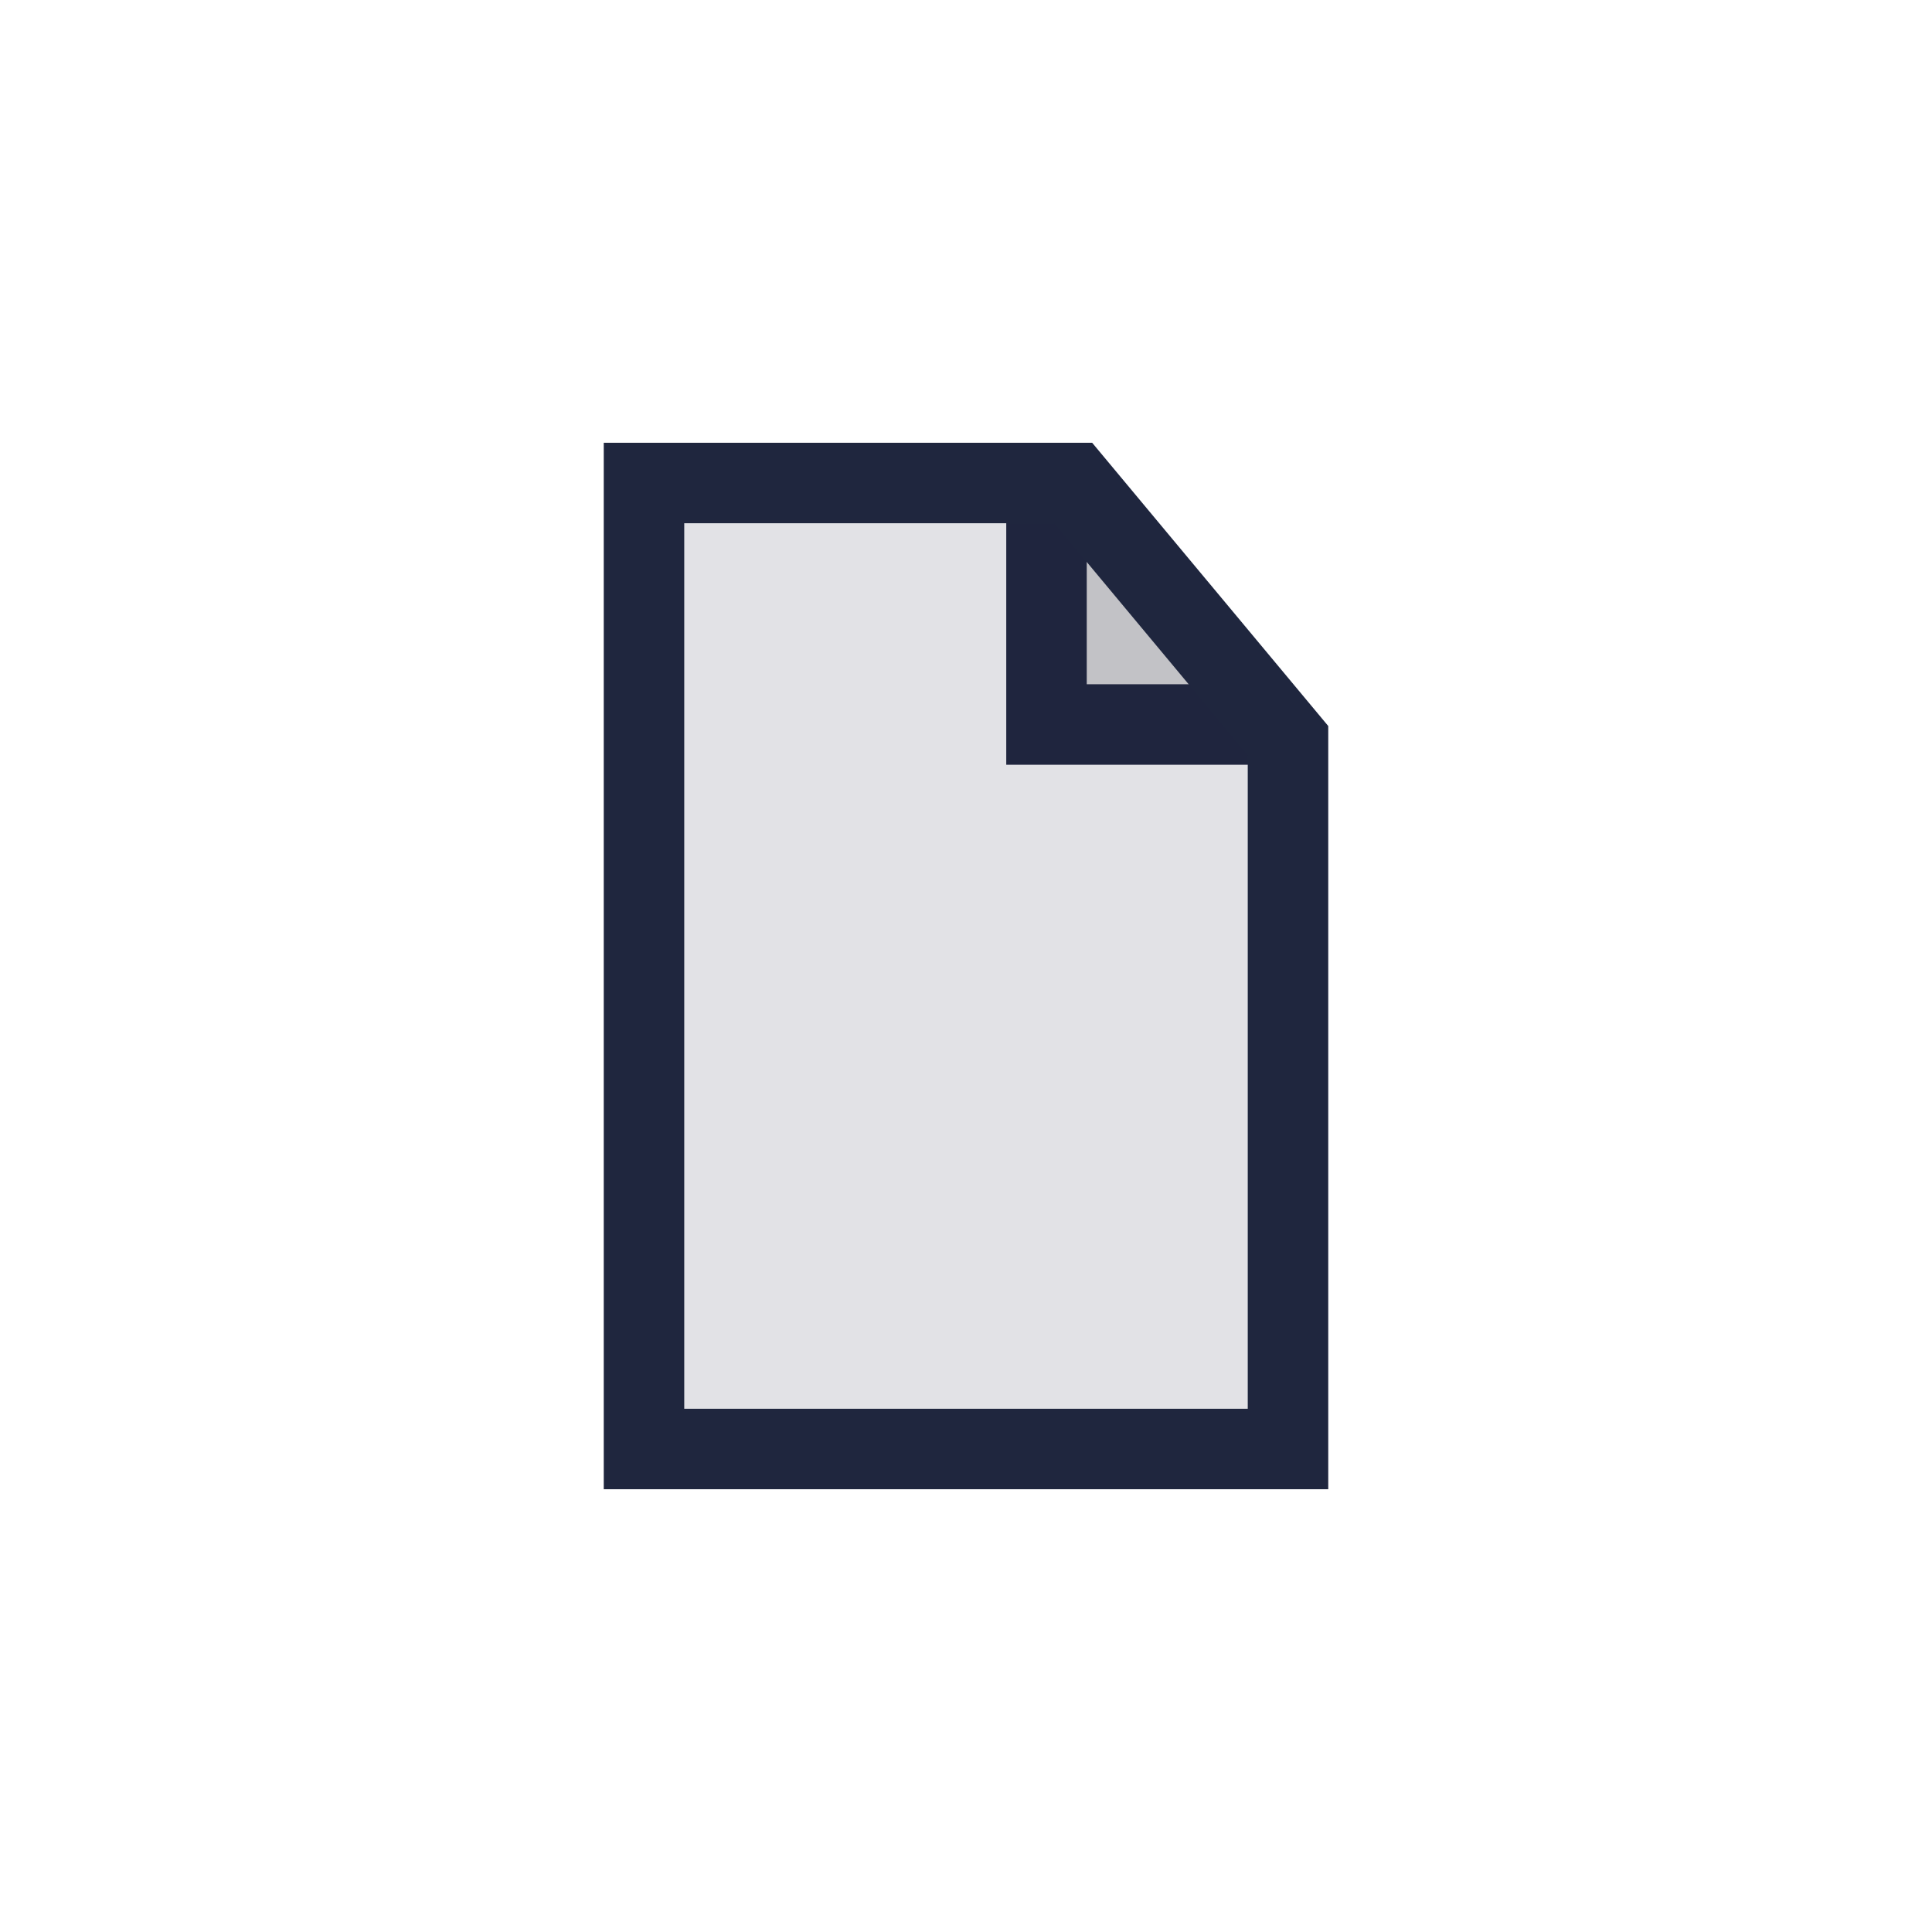<?xml version="1.0" encoding="UTF-8"?>
<svg width="24px" height="24px" viewBox="0 0 24 24" version="1.1" xmlns="http://www.w3.org/2000/svg" xmlns:xlink="http://www.w3.org/1999/xlink">
    <!-- Generator: Sketch 61 (89581) - https://sketch.com -->
    <title>Icons / Interface / File</title>
    <desc>Created with Sketch.</desc>
    <g id="Icons-/-Interface-/-File" stroke="none" stroke-width="1" fill="none" fill-rule="evenodd">
        <g id="Icons-/-Document" transform="translate(8, 6)" stroke="#1F263E">
            <g id="group-16">
                <polyline id="Path" fill="#DADADA" points="5 0 5 3 8 3"></polyline>
                <polygon id="Path" fill-opacity="0.13" fill="#1F263E" stroke-linecap="square" points="5.333 0 0 0 0 12 8 12 8 3.2"></polygon>
            </g>
        </g>
    </g>
</svg>
